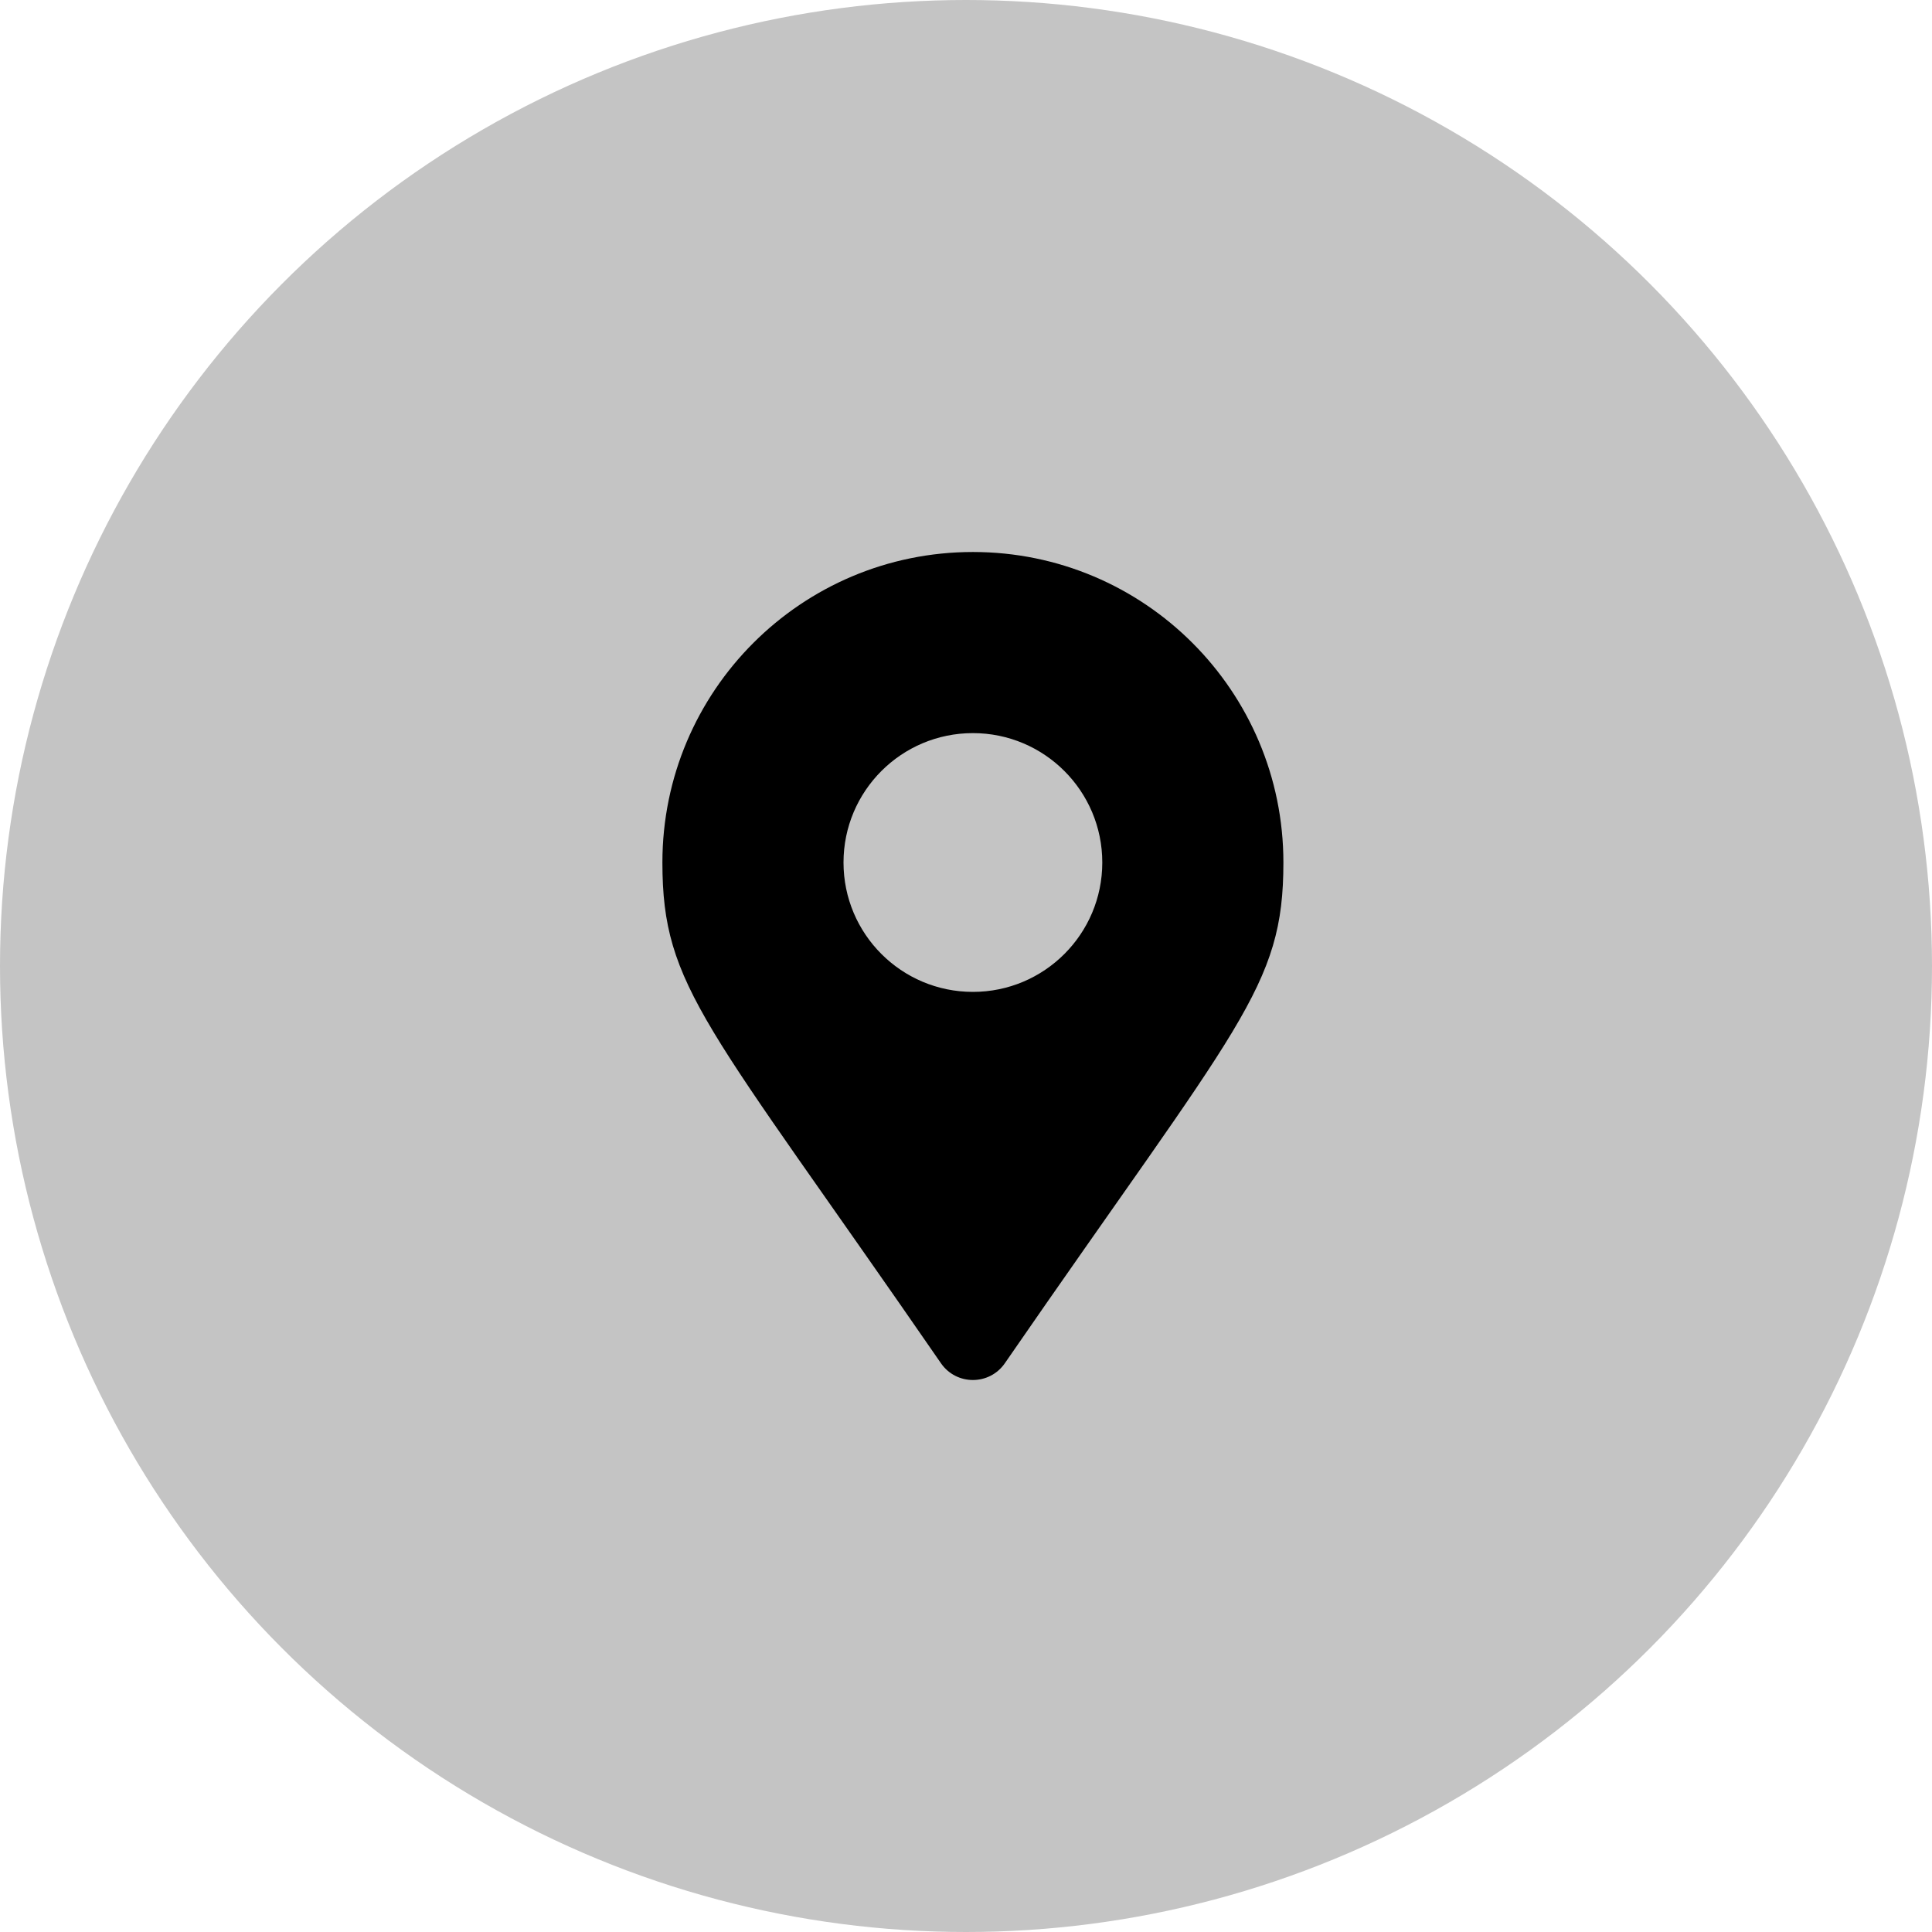 <svg width="70" height="70" viewBox="0 0 70 70" fill="none" xmlns="http://www.w3.org/2000/svg">
<circle cx="35" cy="35" r="35" fill="#C4C4C4"/>
<g clip-path="url(#clip0)">
<path d="M34.094 49.395C25.58 37.053 24 35.786 24 31.25C24 25.037 29.037 20 35.25 20C41.463 20 46.5 25.037 46.5 31.25C46.5 35.786 44.92 37.053 36.406 49.395C35.847 50.202 34.653 50.202 34.094 49.395ZM35.25 35.938C37.839 35.938 39.938 33.839 39.938 31.25C39.938 28.661 37.839 26.562 35.25 26.562C32.661 26.562 30.562 28.661 30.562 31.25C30.562 33.839 32.661 35.938 35.25 35.938Z" fill="black"/>
</g>
<defs>
<clipPath id="clip0">
<rect width="22.5" height="30" fill="white" transform="translate(24 20)"/>
</clipPath>
</defs>
</svg>
